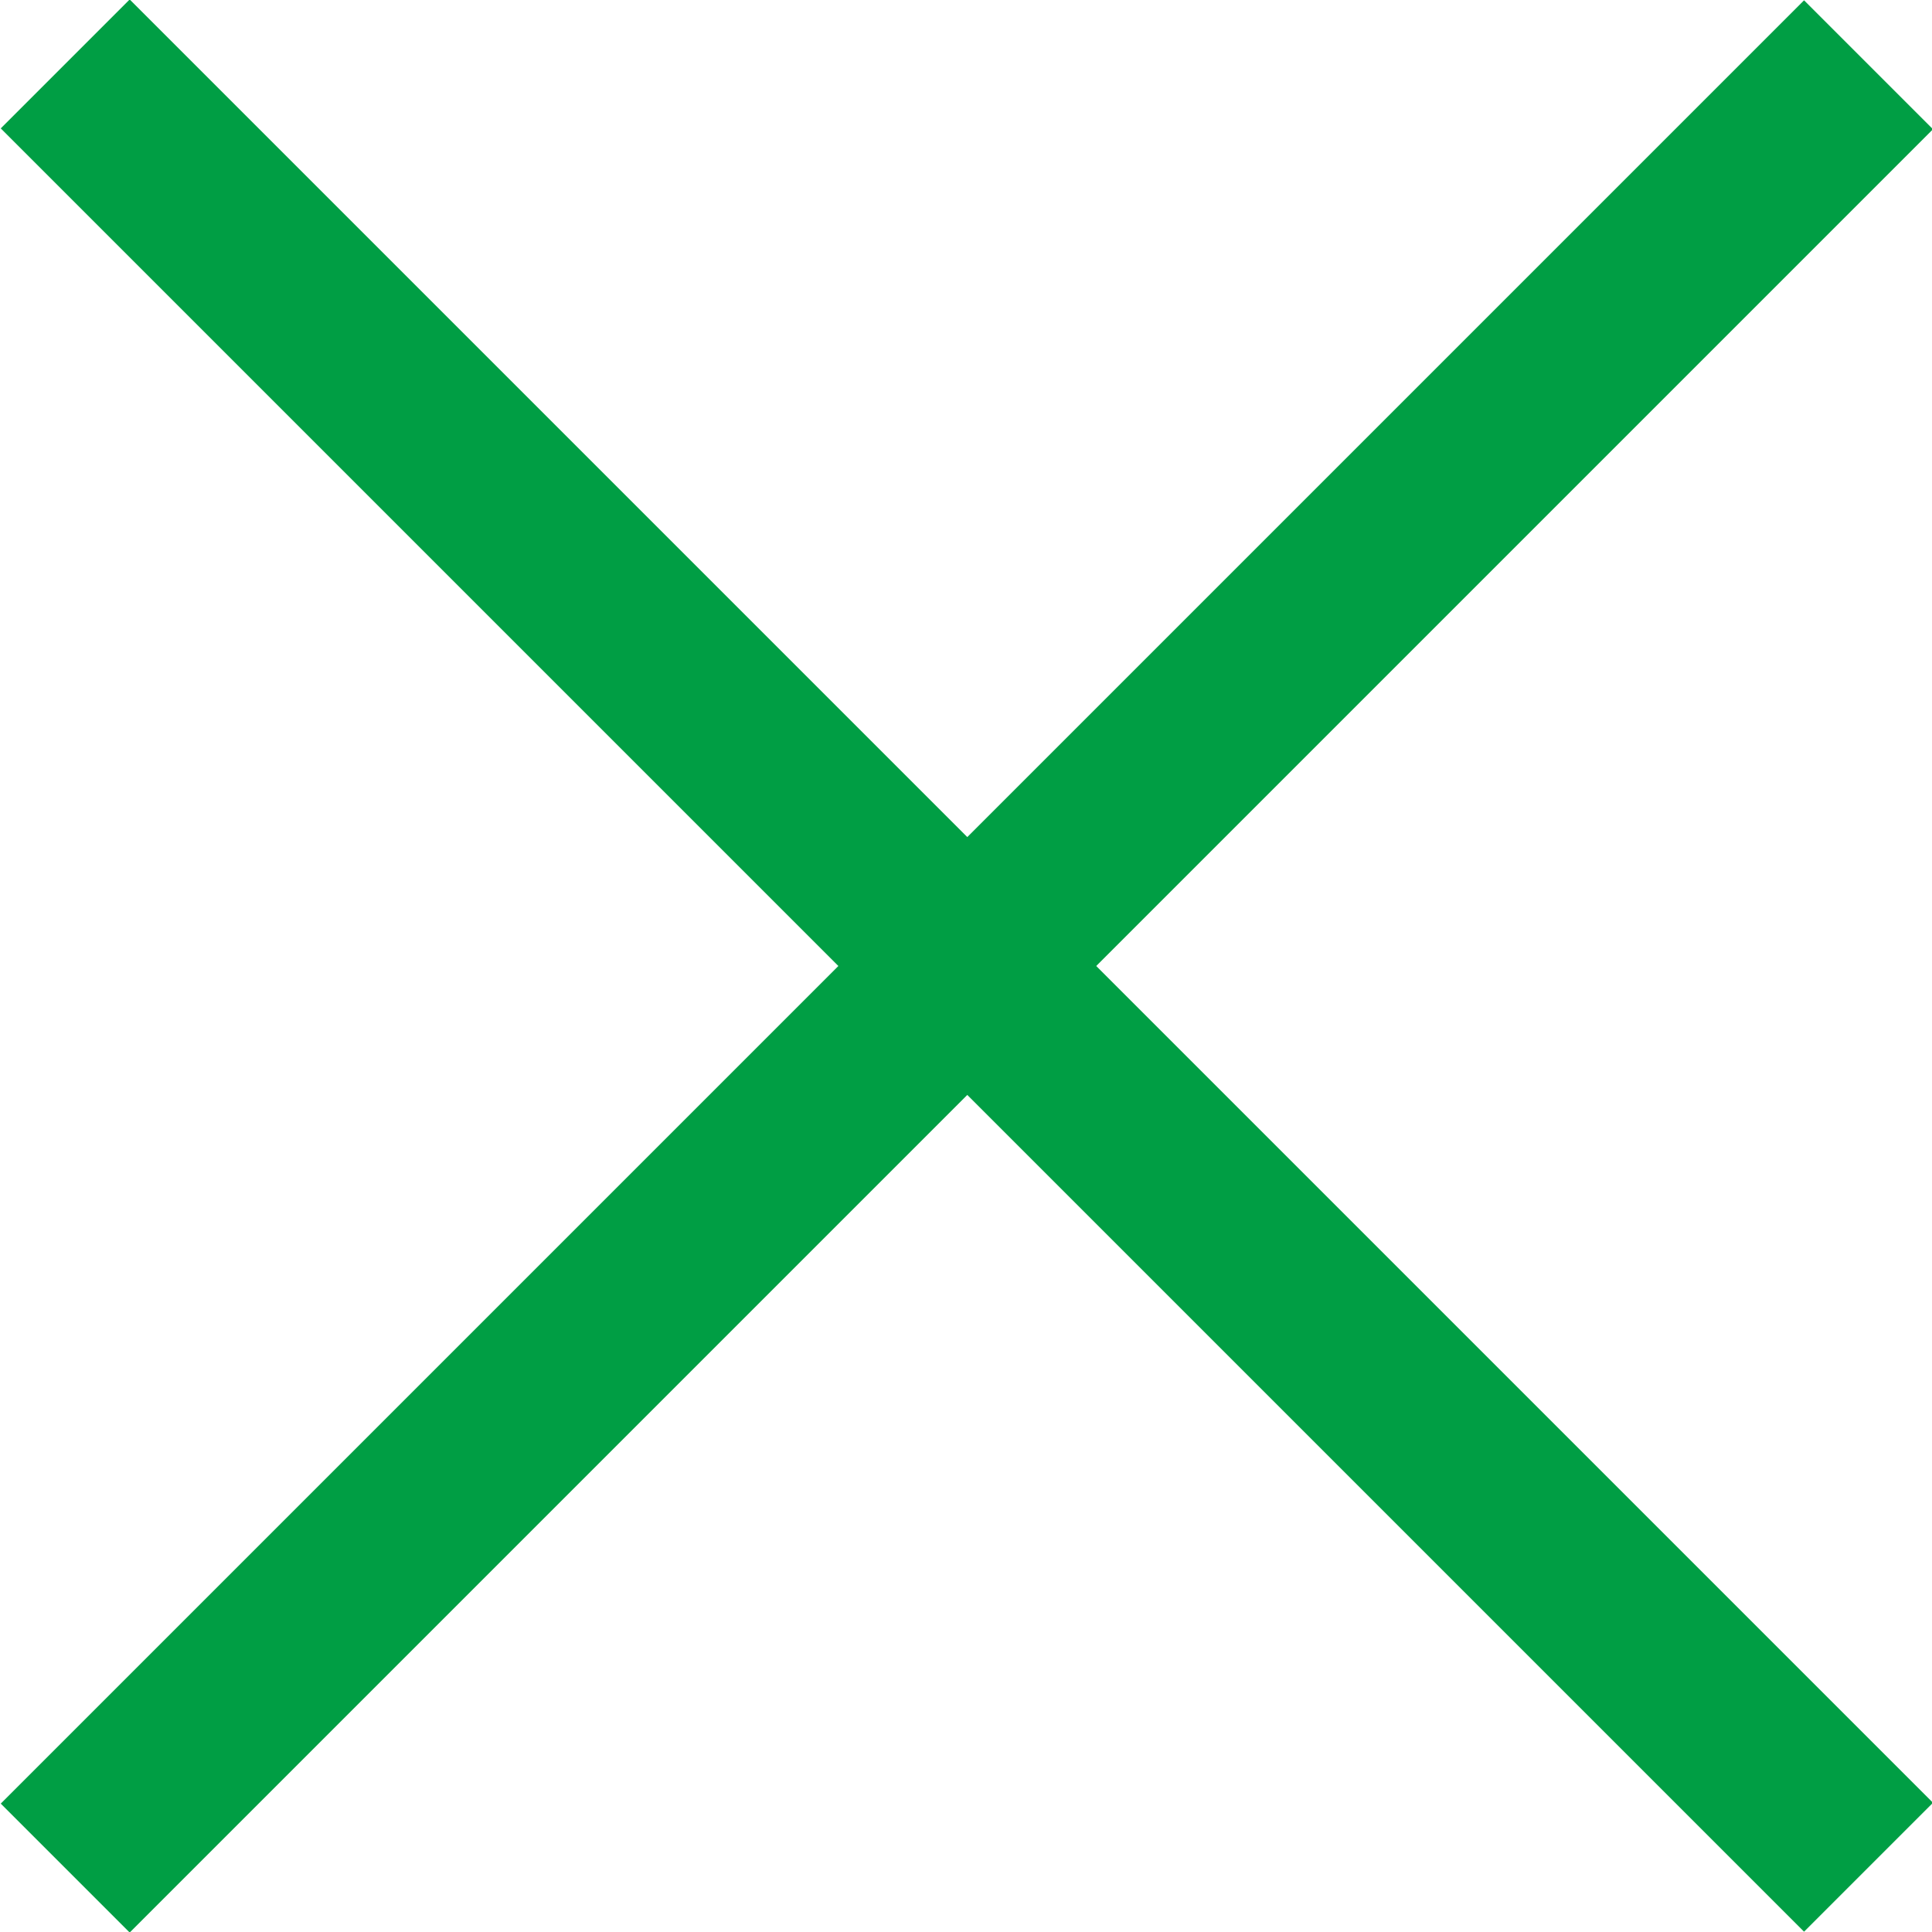 <svg xmlns="http://www.w3.org/2000/svg" viewBox="0 0 16 16"><defs><style>.cls-1{fill:#009e44;}</style></defs><title>Cancel2</title><g id="Layer_2" data-name="Layer 2"><g id="Hospital"><g id="Cancel"><rect class="cls-1" x="-2.56" y="7.25" width="21.12" height="1.51" transform="translate(-3.31 8) rotate(-45)"/><rect class="cls-1" x="7.25" y="-2.56" width="1.51" height="21.12" transform="translate(-3.31 8) rotate(-45)"/></g></g></g></svg>